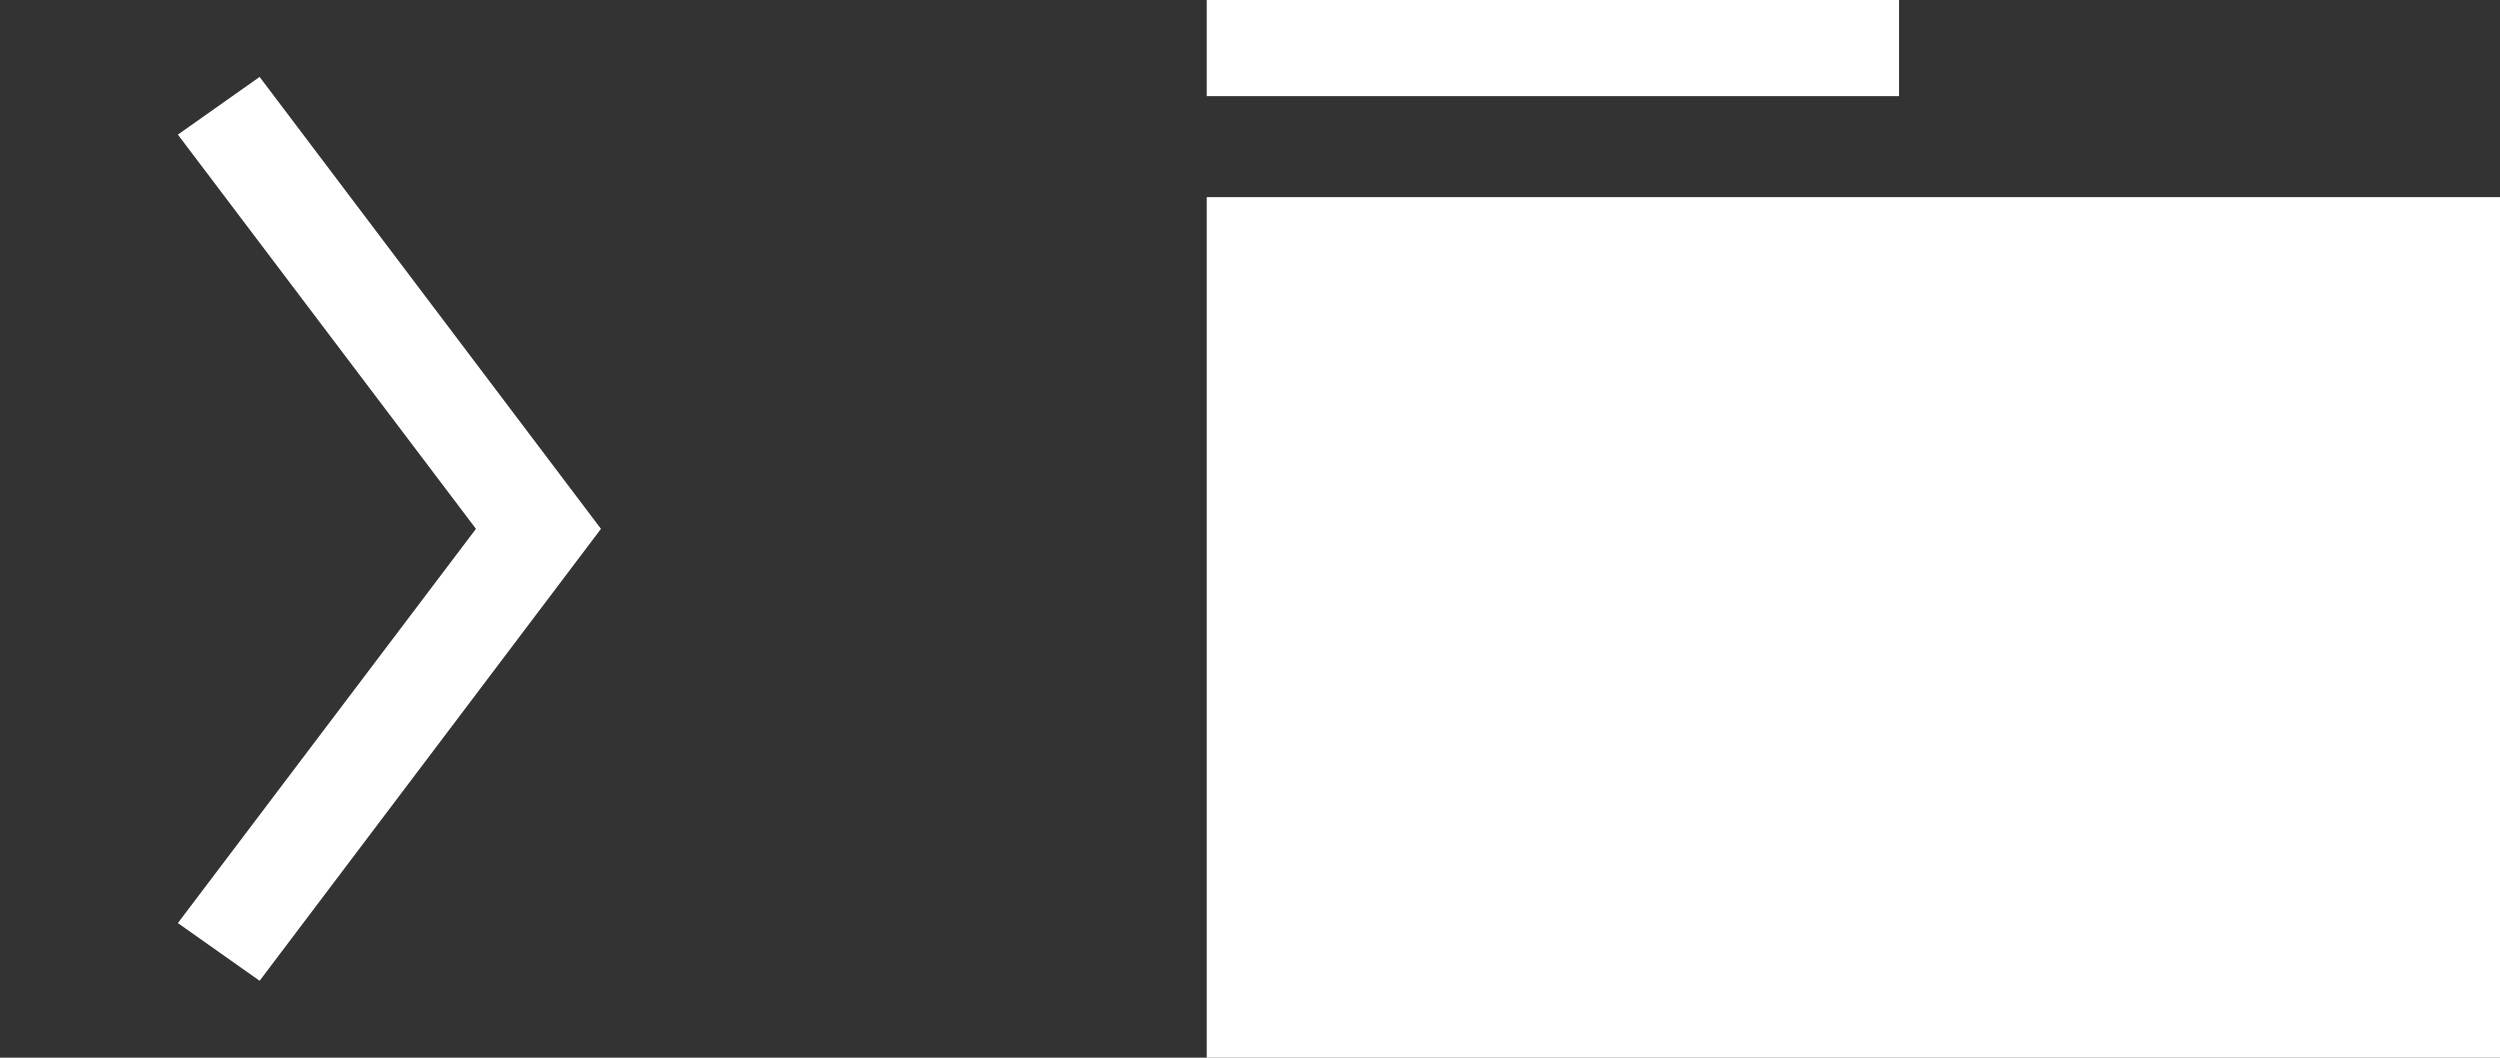 <svg width="26px" height="11px" viewBox="0 0 26 11" xmlns="http://www.w3.org/2000/svg">
	<rect x="0" y="0" width="26" height="11" fill="#333333" stroke="none"/>
	<g transform="matrix( 1, 0, 0, 1, 0,0) ">
		<path fill="#FFFFFF" stroke="none" d="
			M 2.7 10.2
			L 6.25 5.5 2.7 0.8 1.85 1.4 4.95 5.5 1.85 9.6 2.7 10.2
			M 19.75 1
			L 19.75 0 12.55 0 12.55 1 19.75 1
			M 26.85 11.15
			L 26.85 2.05 12.55 2.05 12.55 11.15 26.85 11.15 Z"/>
	</g>
</svg>